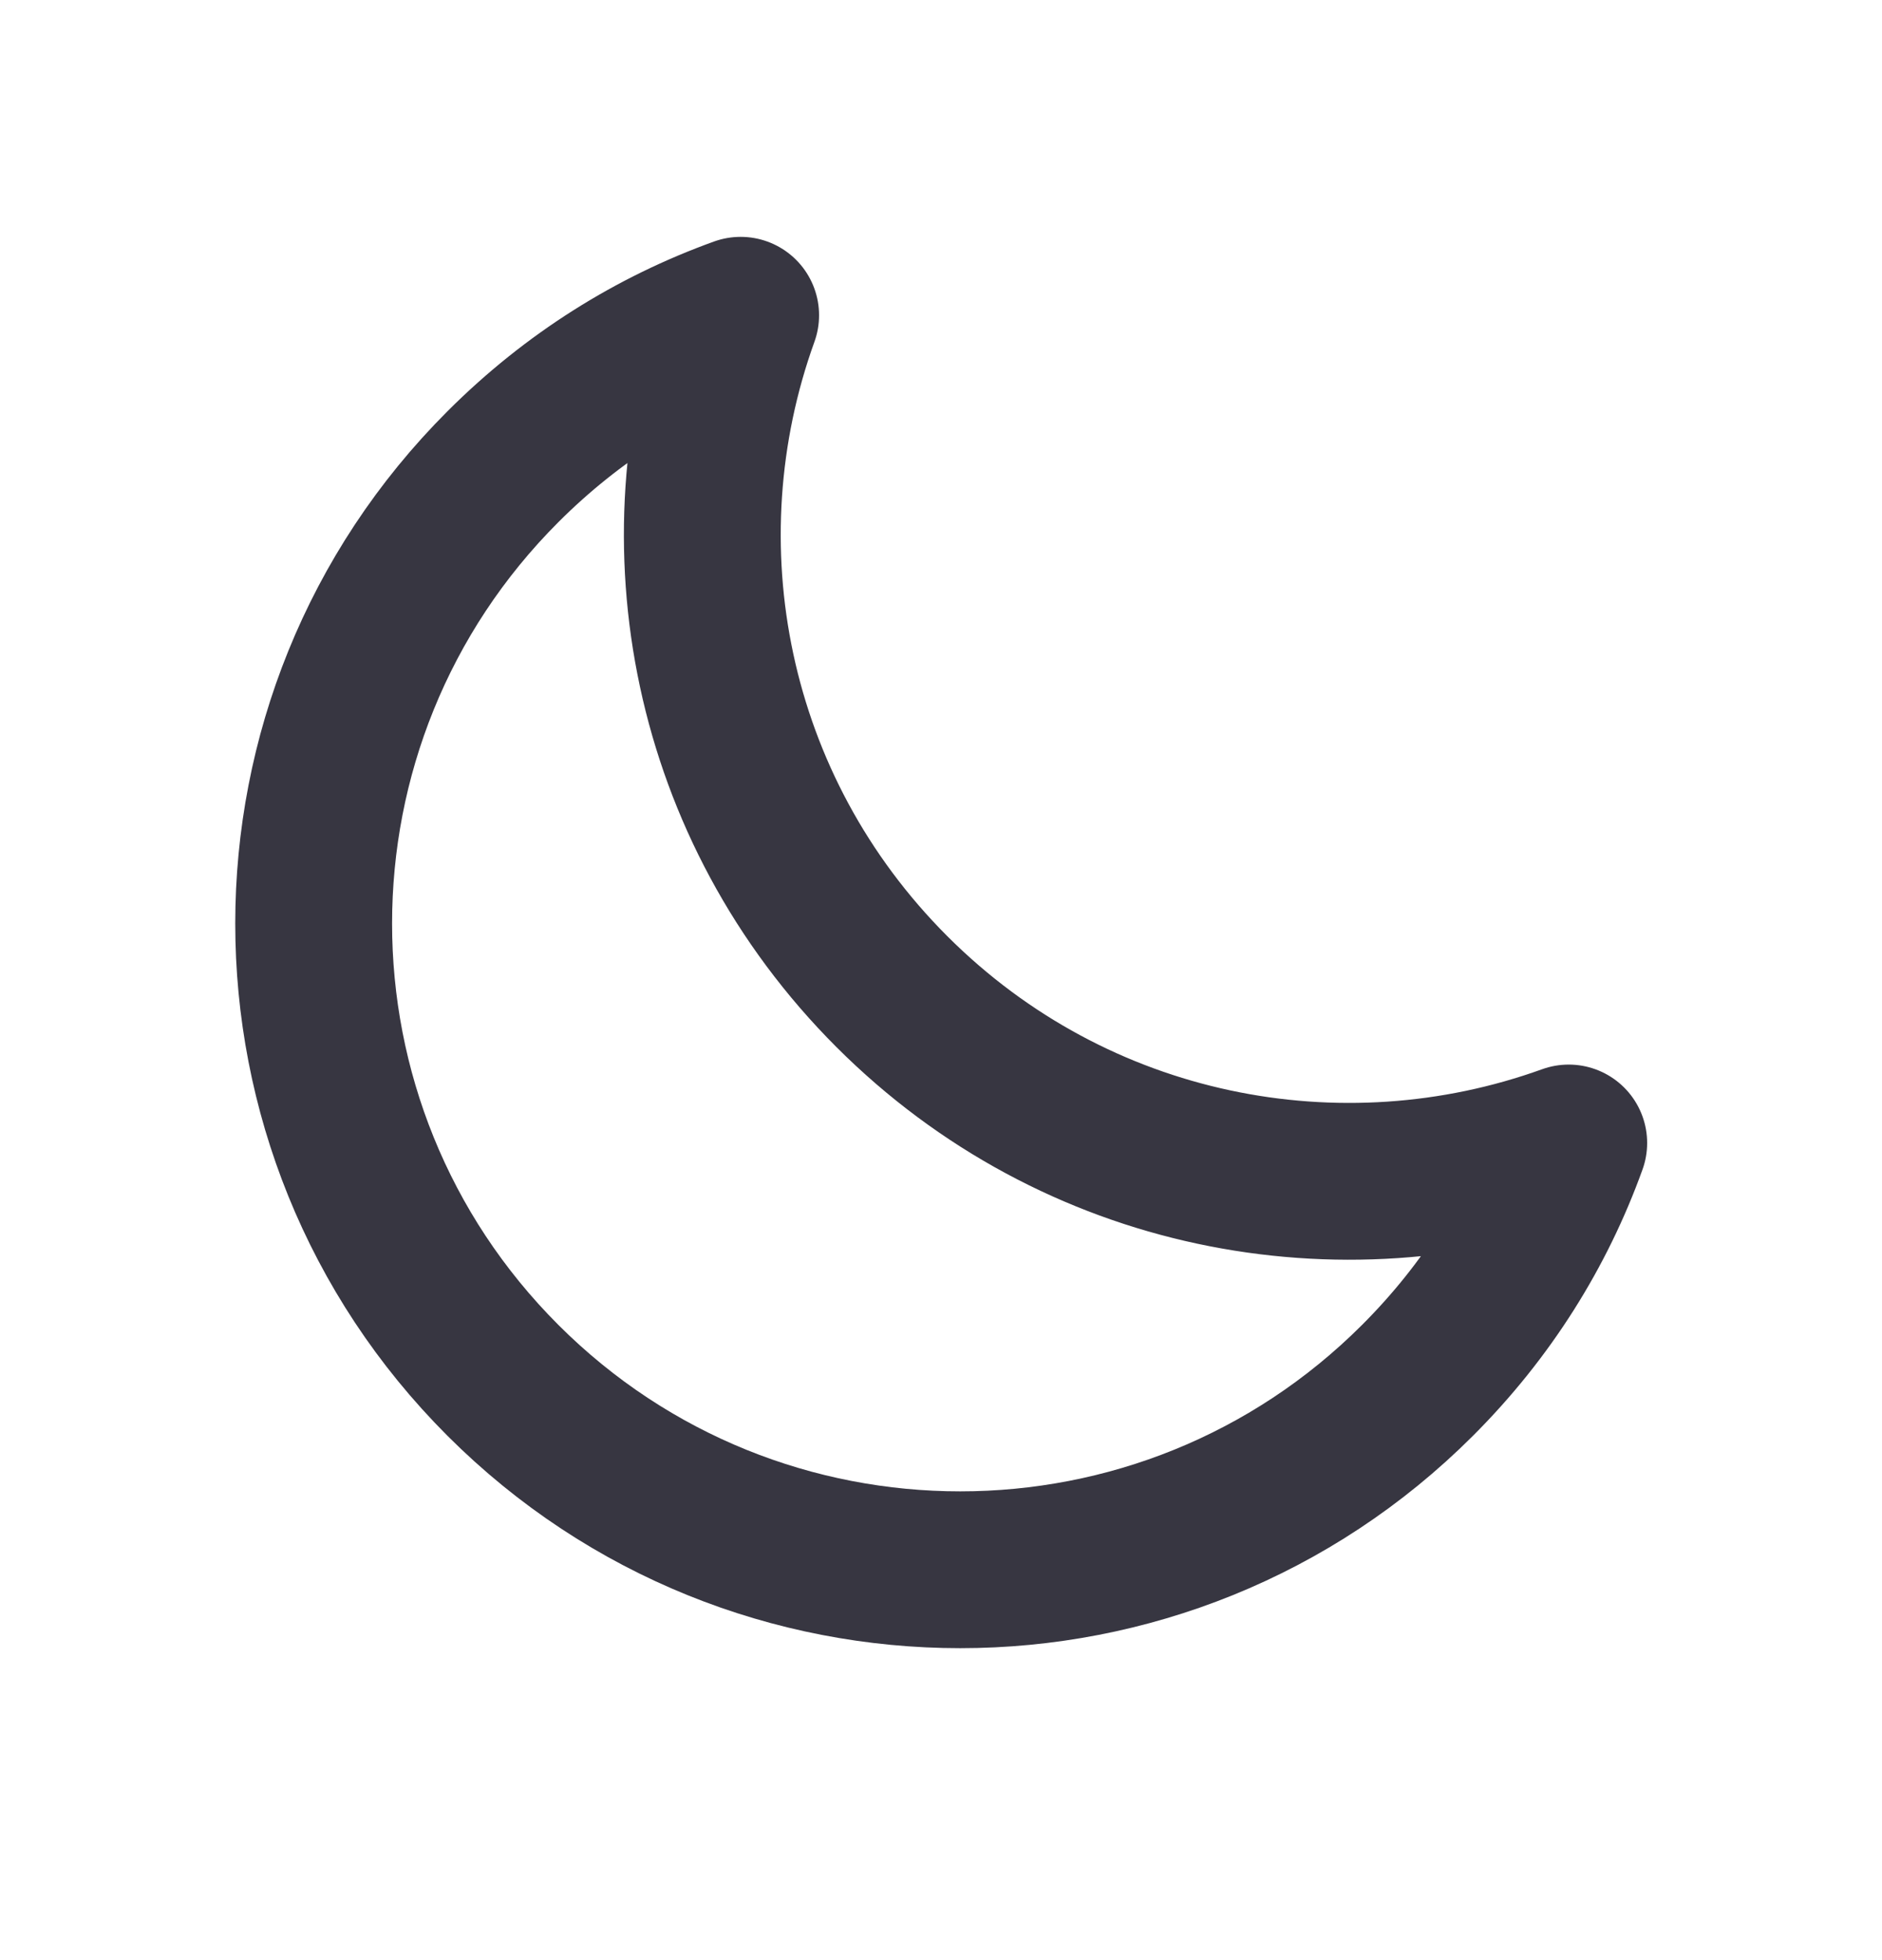 <svg width="24" height="25" viewBox="0 0 24 25" fill="none" xmlns="http://www.w3.org/2000/svg">
<path d="M20.005 14.578C19.605 15.688 18.965 16.718 18.075 17.607C14.855 20.826 9.635 20.826 6.415 17.607C3.195 14.388 3.195 9.17 6.415 5.951C7.305 5.061 8.335 4.421 9.445 4.021C8.395 6.931 9.035 10.309 11.375 12.649C13.715 14.988 17.095 15.628 20.005 14.578Z" stroke="#373641" stroke-width="2" stroke-miterlimit="10" stroke-linecap="round" stroke-linejoin="round"/>
</svg>
